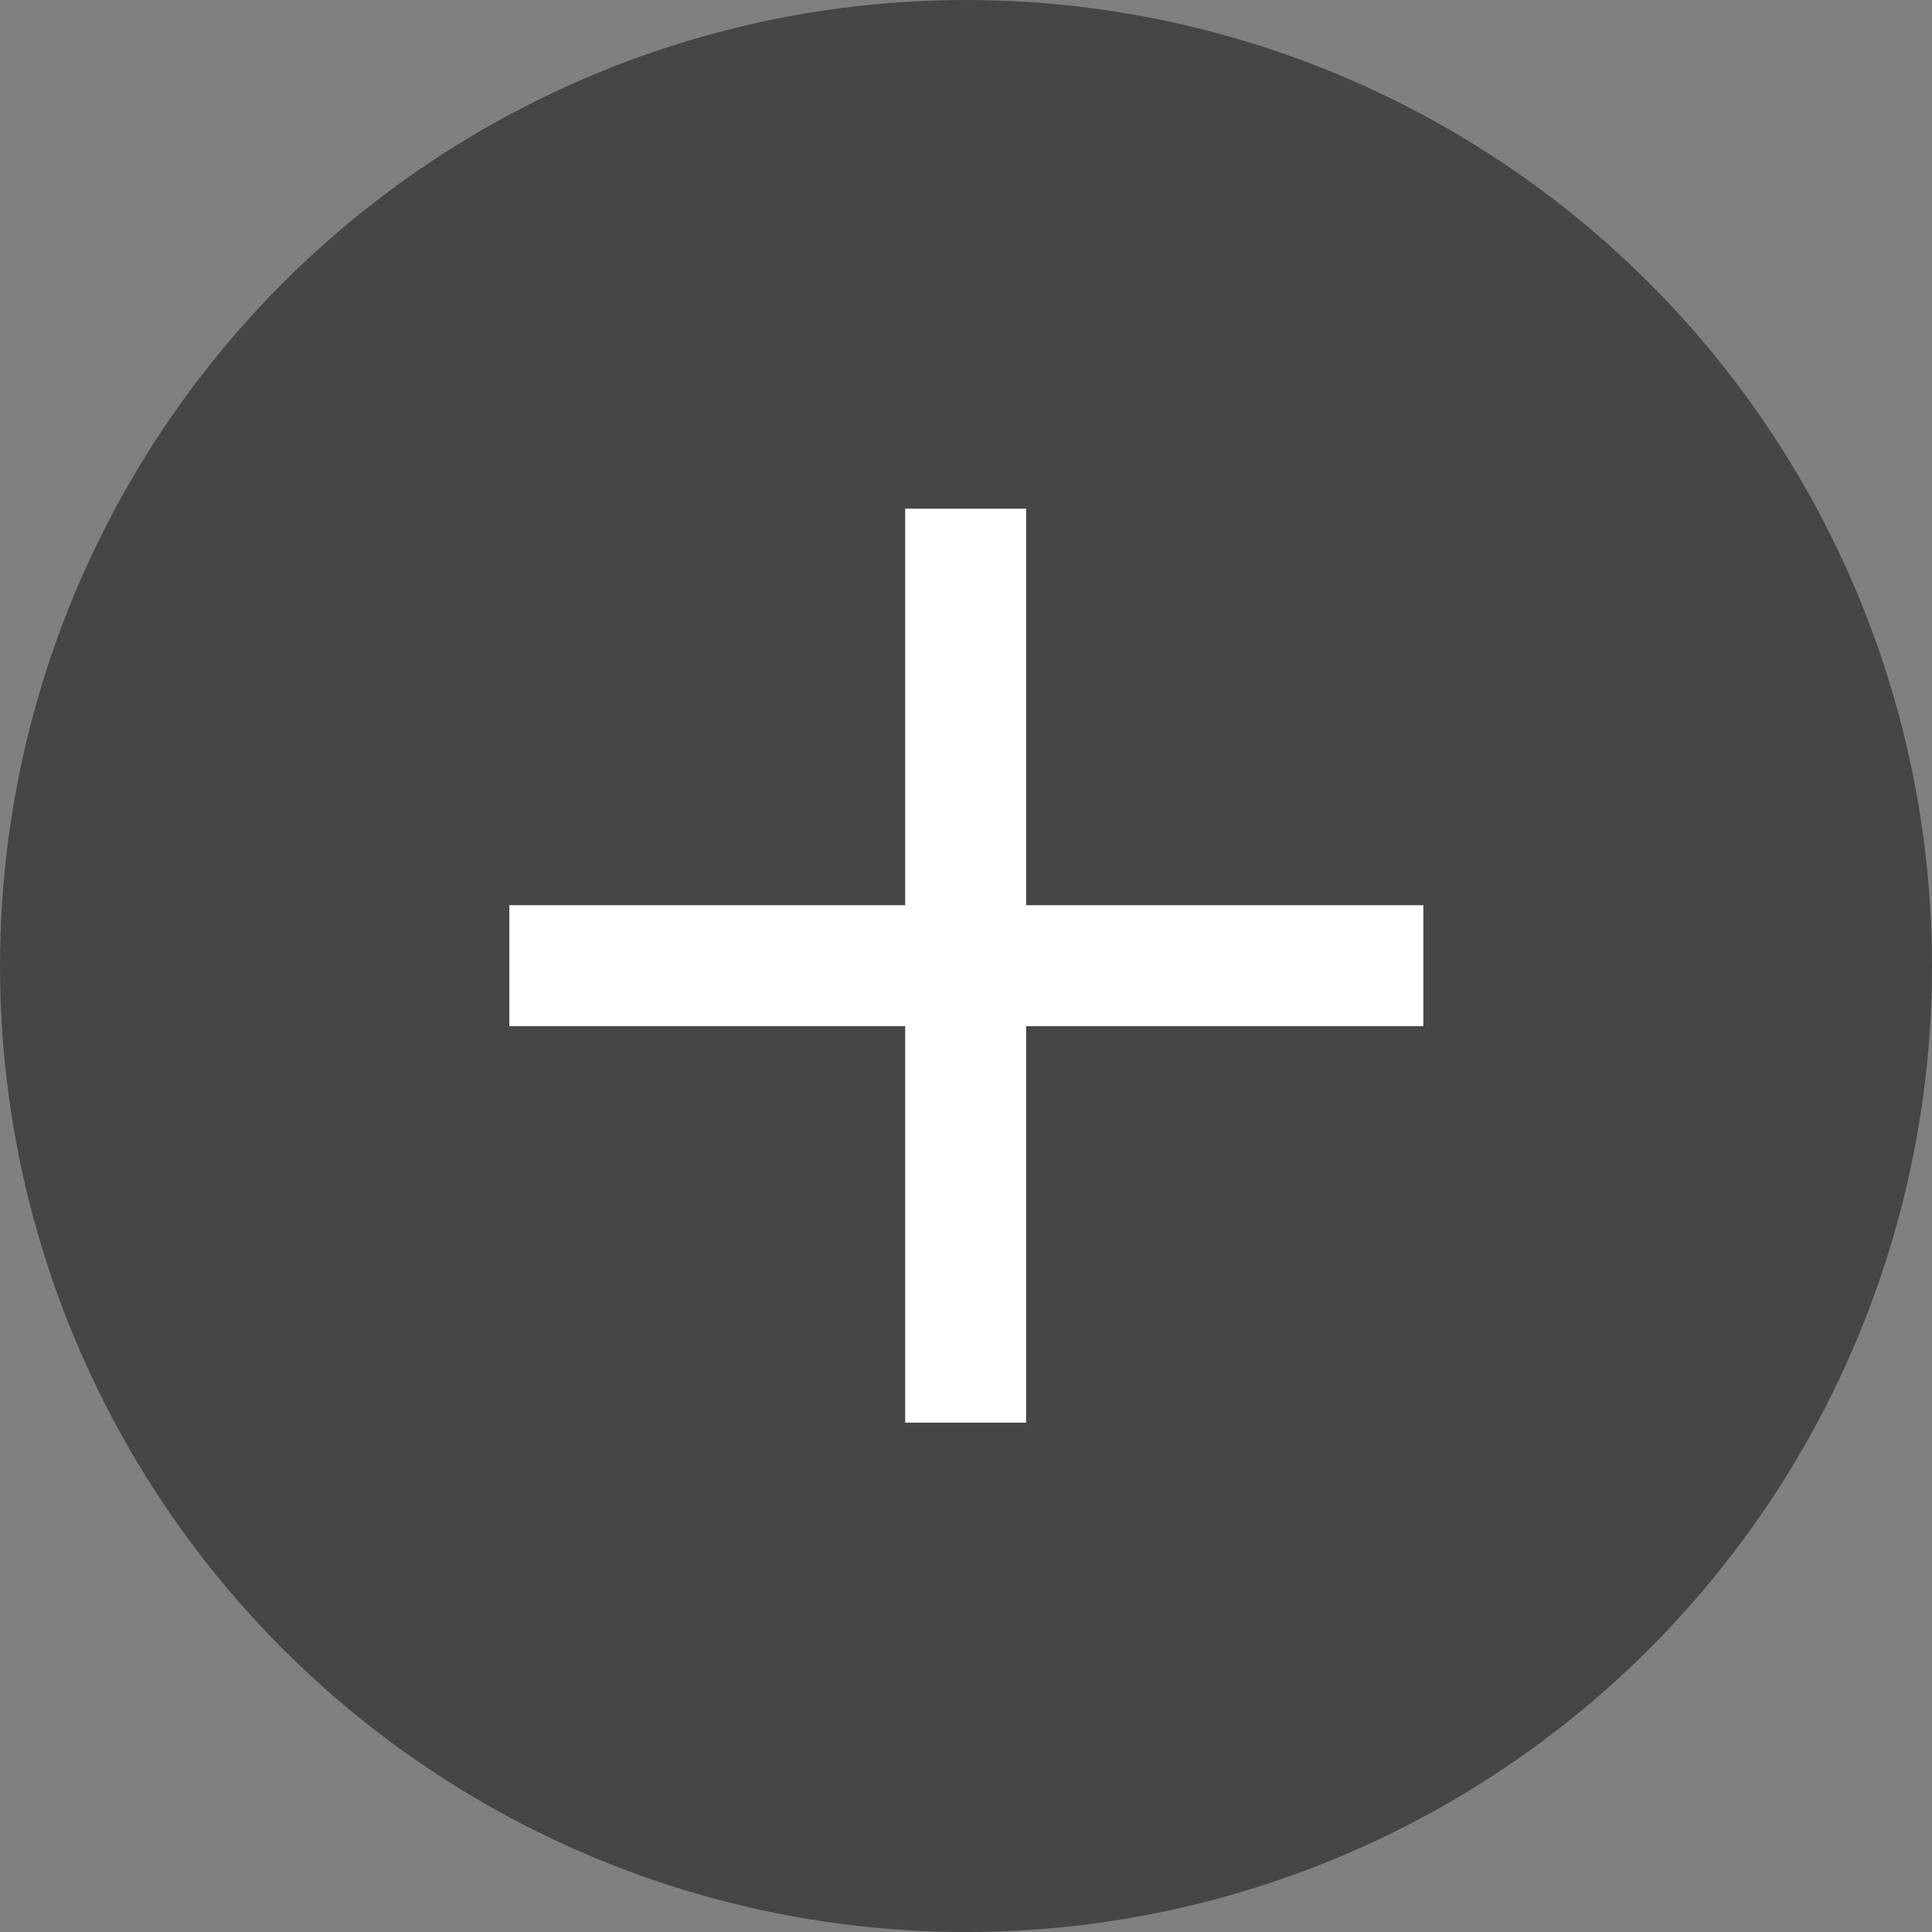 <svg xmlns="http://www.w3.org/2000/svg" viewBox="0 0 28.6 28.6"><rect x="0" y="0" width="28.6" height="28.6" fill="#808080" stroke="none"/><defs><style>.cls-1{fill:#464646;}.cls-2{fill:#fff;}</style></defs><title>ic-btn-add</title><g id="圖層_2" data-name="圖層 2"><g id="圖層_1-2" data-name="圖層 1"><circle class="cls-1" cx="14.3" cy="14.3" r="14.3"/><rect class="cls-2" x="13.4" y="7.53" width="1.79" height="13.53"/><rect class="cls-2" x="13.4" y="7.53" width="1.79" height="13.53" transform="translate(28.6 0) rotate(90)"/></g></g></svg>